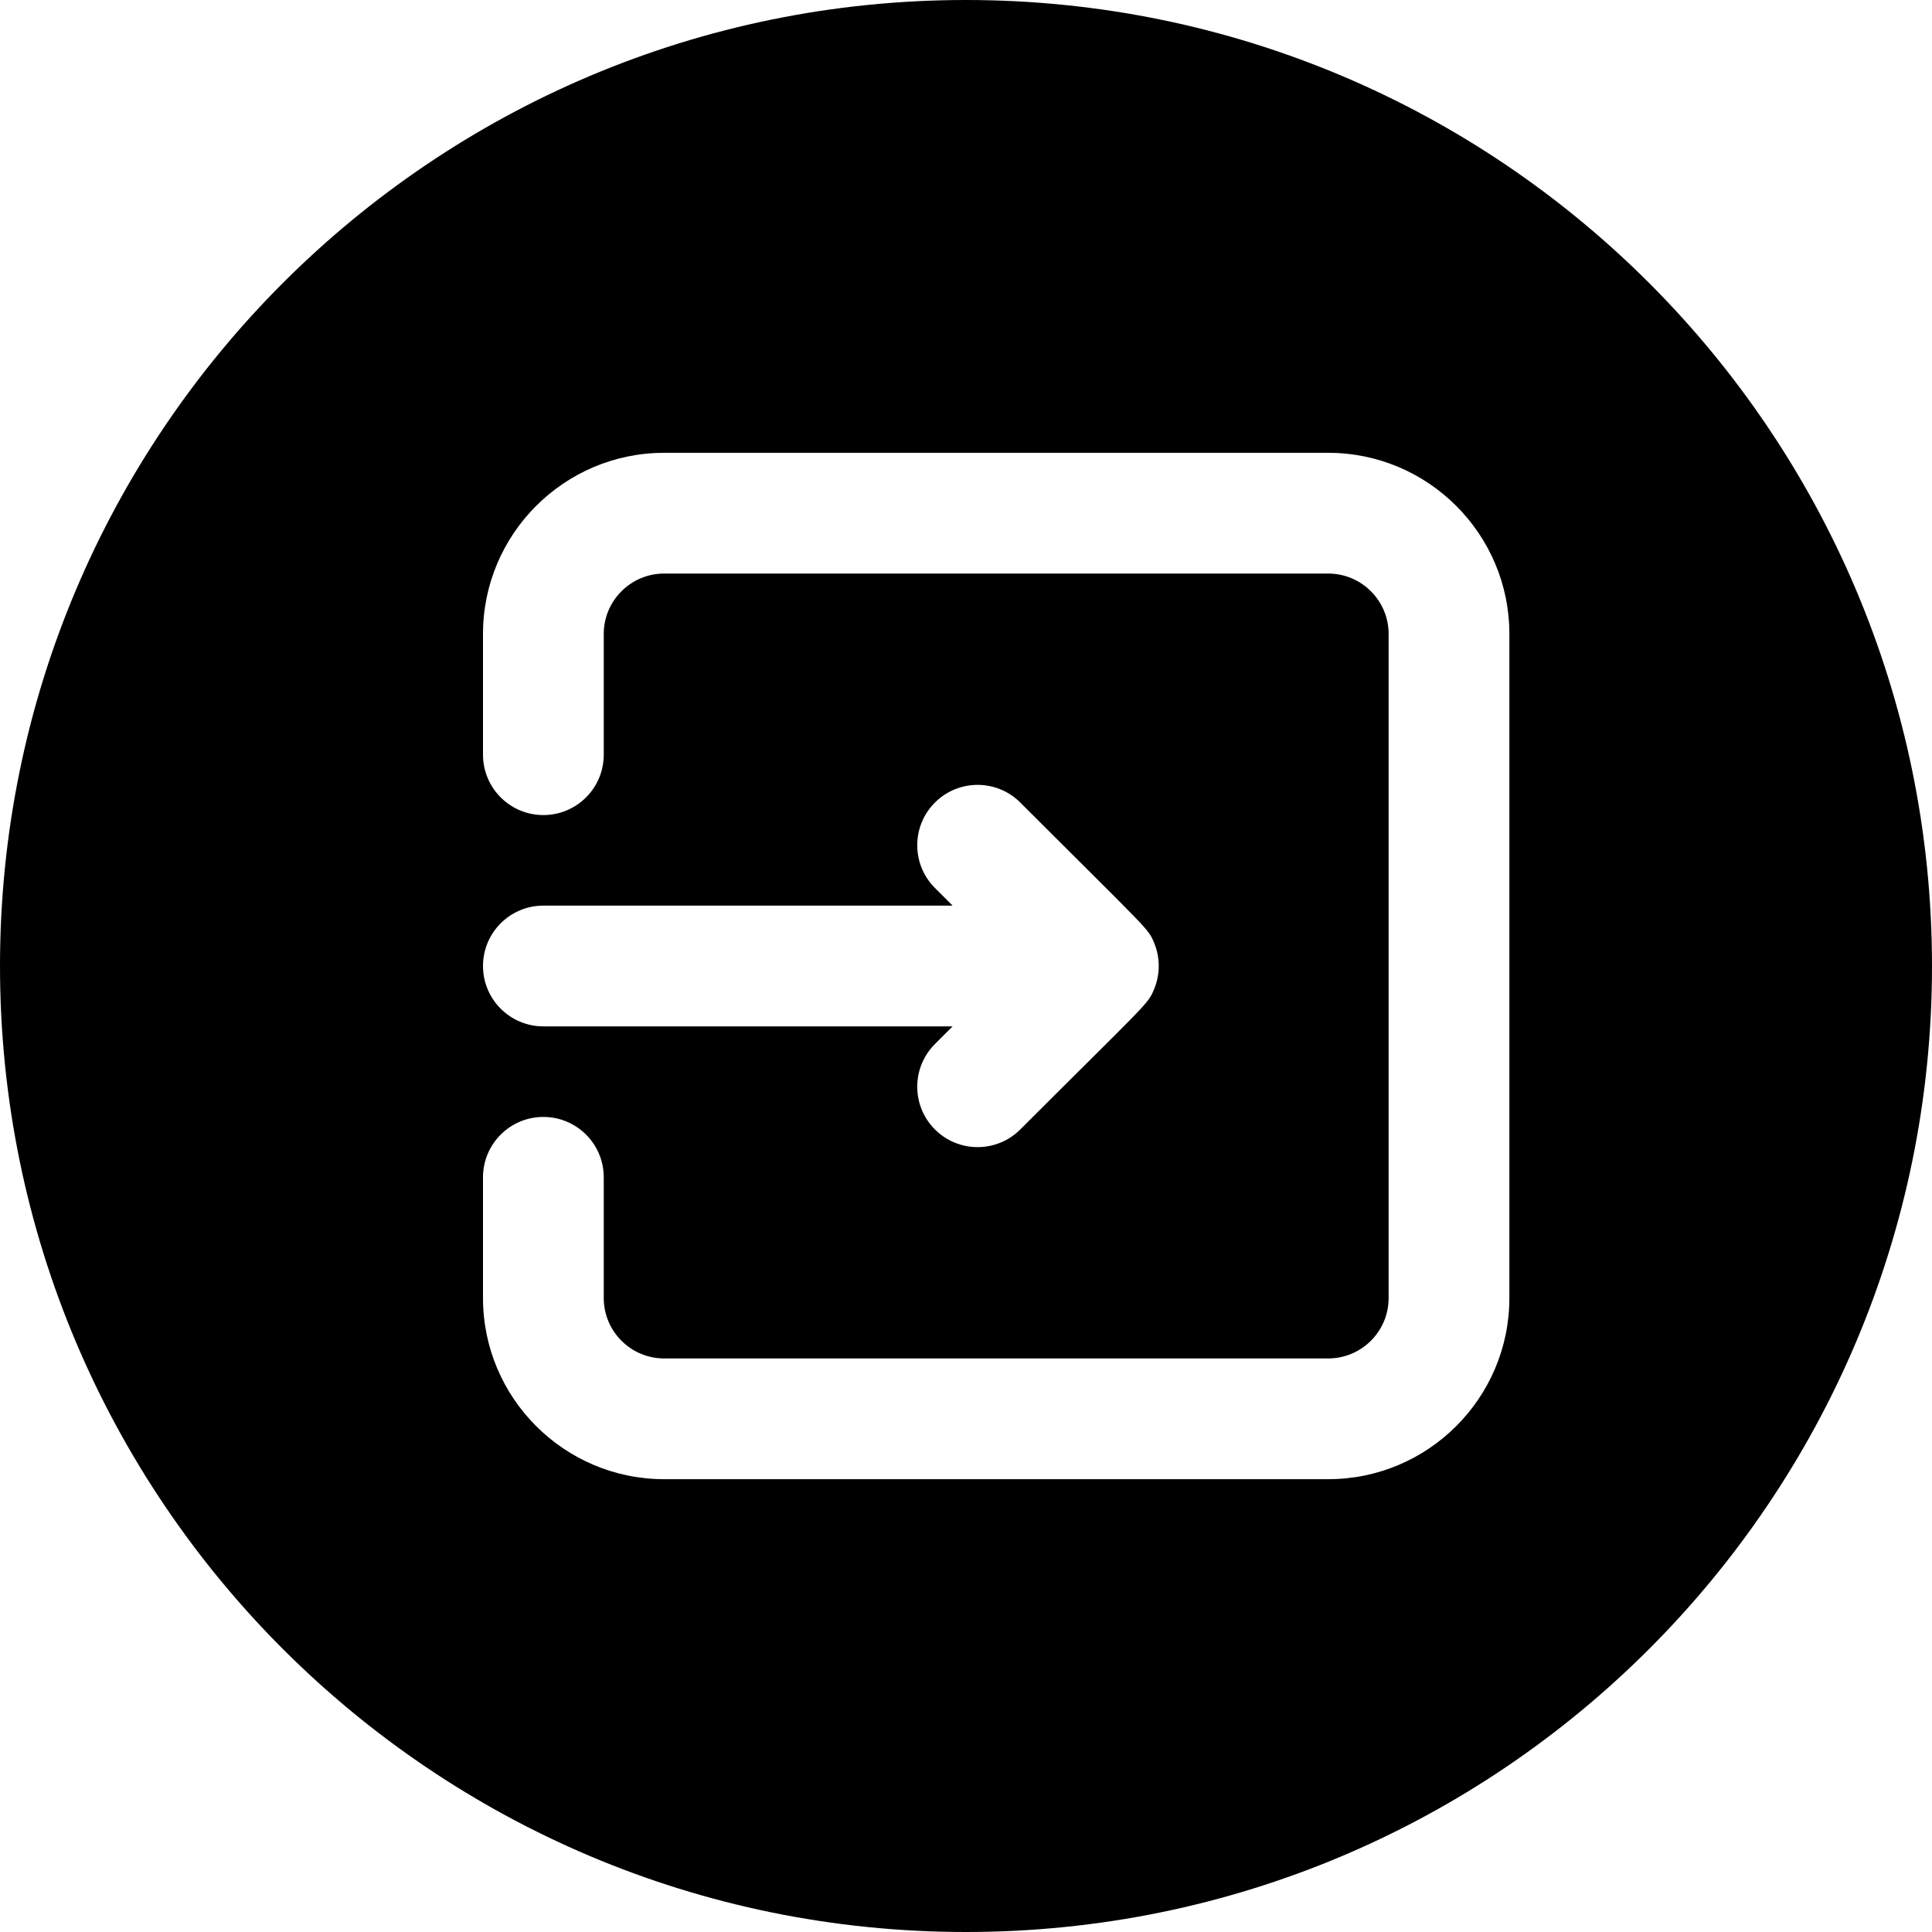 <svg id="Layer_1" enable-background="new 0 0 512 512" height="512" viewBox="0 0 512 512" width="512" xmlns="http://www.w3.org/2000/svg"><path d="m256 0c-141.385 0-256 114.615-256 256s114.615 256 256 256 256-114.615 256-256-114.615-256-256-256zm-8.235 235.314c-6.249-6.248-6.249-16.379 0-22.627 6.248-6.249 16.379-6.249 22.627 0 34.346 34.346 33.826 33.227 35.468 37.192 1.622 3.918 1.622 8.324 0 12.243-1.721 4.156-1.637 3.361-35.468 37.192-6.247 6.248-16.379 6.249-22.627 0-6.249-6.248-6.249-16.379 0-22.627l4.686-4.687h-108.451c-8.836 0-16-7.164-16-16s7.164-16 16-16h108.451zm152.235 108.686c0 26.467-21.533 48-48 48h-176c-26.467 0-48-21.533-48-48v-32c0-8.836 7.164-16 16-16s16 7.164 16 16v32c0 8.822 7.178 16 16 16h176c8.822 0 16-7.178 16-16v-176c0-8.822-7.178-16-16-16h-176c-8.822 0-16 7.178-16 16v32c0 8.836-7.164 16-16 16s-16-7.164-16-16v-32c0-26.467 21.533-48 48-48h176c26.467 0 48 21.533 48 48z"/></svg>